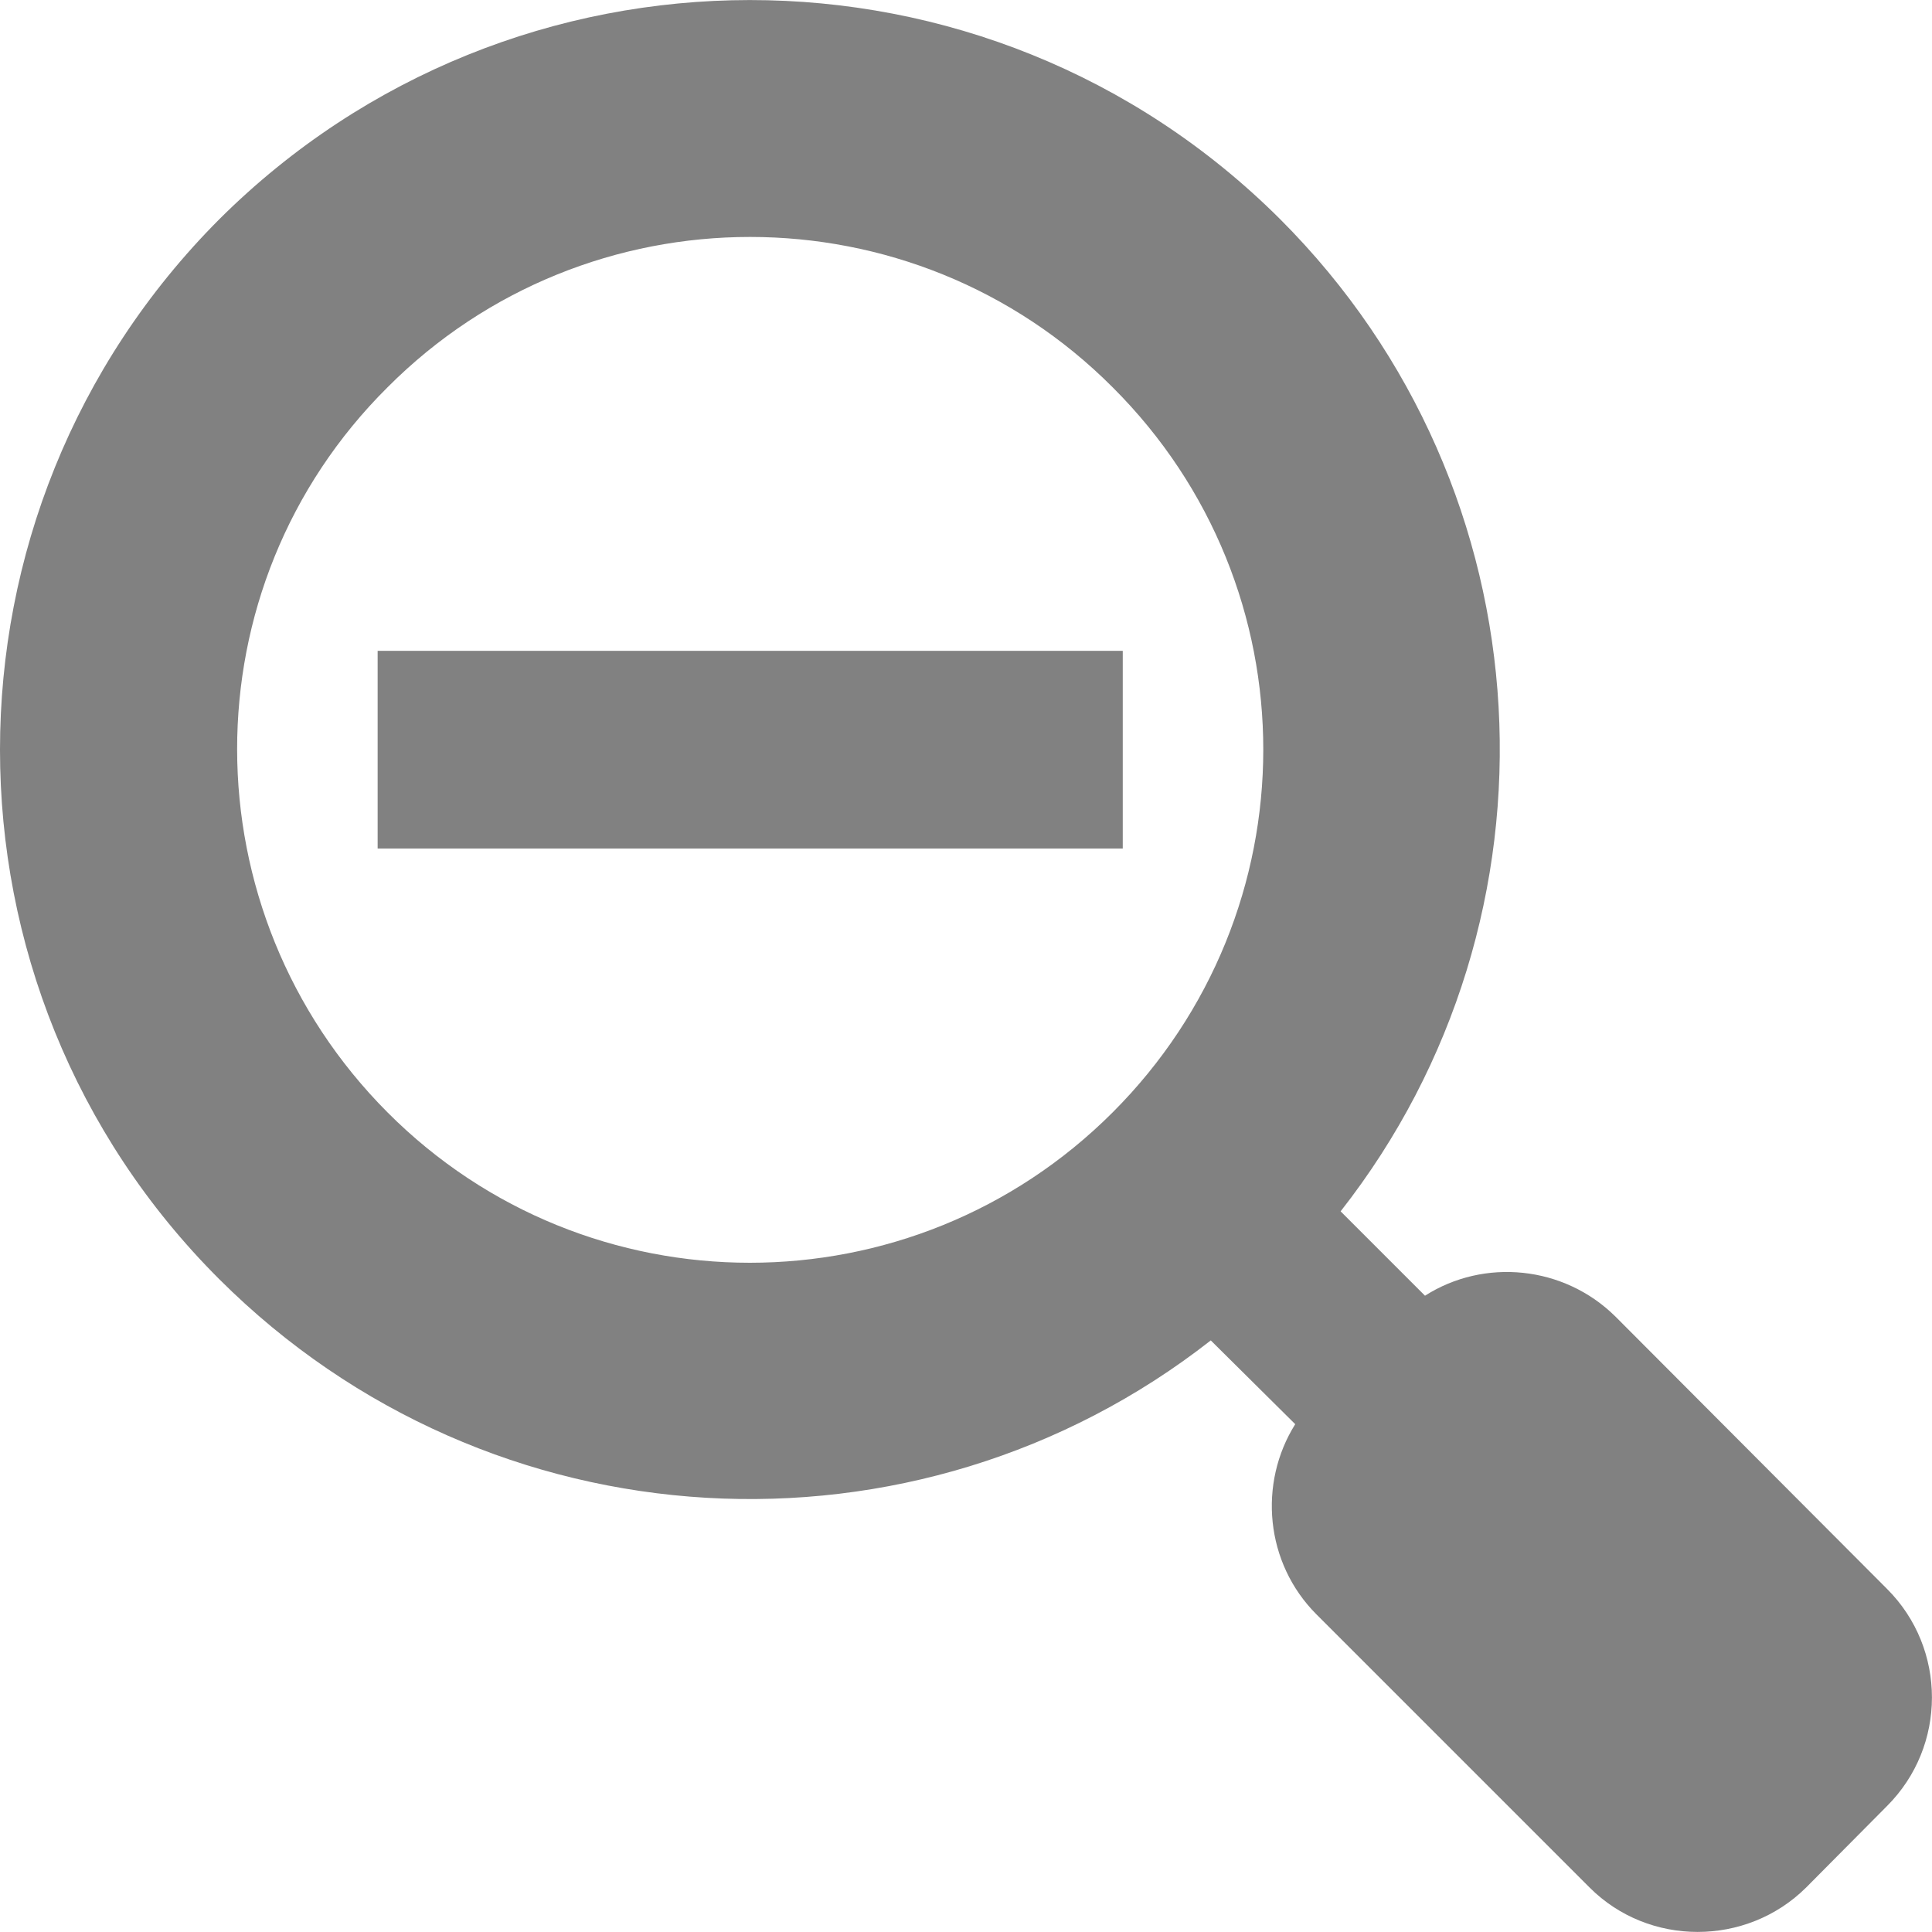 <?xml version="1.0" encoding="utf-8"?>
<!-- Generator: Adobe Illustrator 15.0.0, SVG Export Plug-In . SVG Version: 6.00 Build 0)  -->
<!DOCTYPE svg PUBLIC "-//W3C//DTD SVG 1.1//EN" "http://www.w3.org/Graphics/SVG/1.1/DTD/svg11.dtd">
<svg version="1.1" id="Layer_1" xmlns="http://www.w3.org/2000/svg" xmlns:xlink="http://www.w3.org/1999/xlink" x="0px" y="0px"
	 width="28.138px" height="28.137px" viewBox="0 0 28.138 28.137" enable-background="new 0 0 28.138 28.137" xml:space="preserve">
<g>
	<g>
		<path fill="#818181" d="M27.484,23.142l-3.959-3.97c-0.75-0.74-1.91-0.851-2.771-0.301l-1.229-1.229
			c3.359-4.28,3.07-10.5-0.881-14.45c-4.27-4.26-11.18-4.25-15.449,0c-4.26,4.271-4.26,11.19,0,15.44
			c3.949,3.939,10.15,4.25,14.439,0.89l1.23,1.22c-0.54,0.86-0.44,2.021,0.31,2.771l3.979,3.979c0.861,0.86,2.281,0.86,3.15,0
			l1.18-1.189C28.355,25.432,28.355,24.012,27.484,23.142z M16.205,16.201c-2.92,2.92-7.65,2.92-10.561,0s-2.93-7.649,0-10.56
			c2.91-2.92,7.65-2.92,10.561,0C19.135,8.562,19.125,13.281,16.205,16.201z"/>
	</g>
	<g>
		<rect x="5.5" y="9.479" fill="#818181" width="10.852" height="2.879"/>
	</g>
</g>
</svg>
